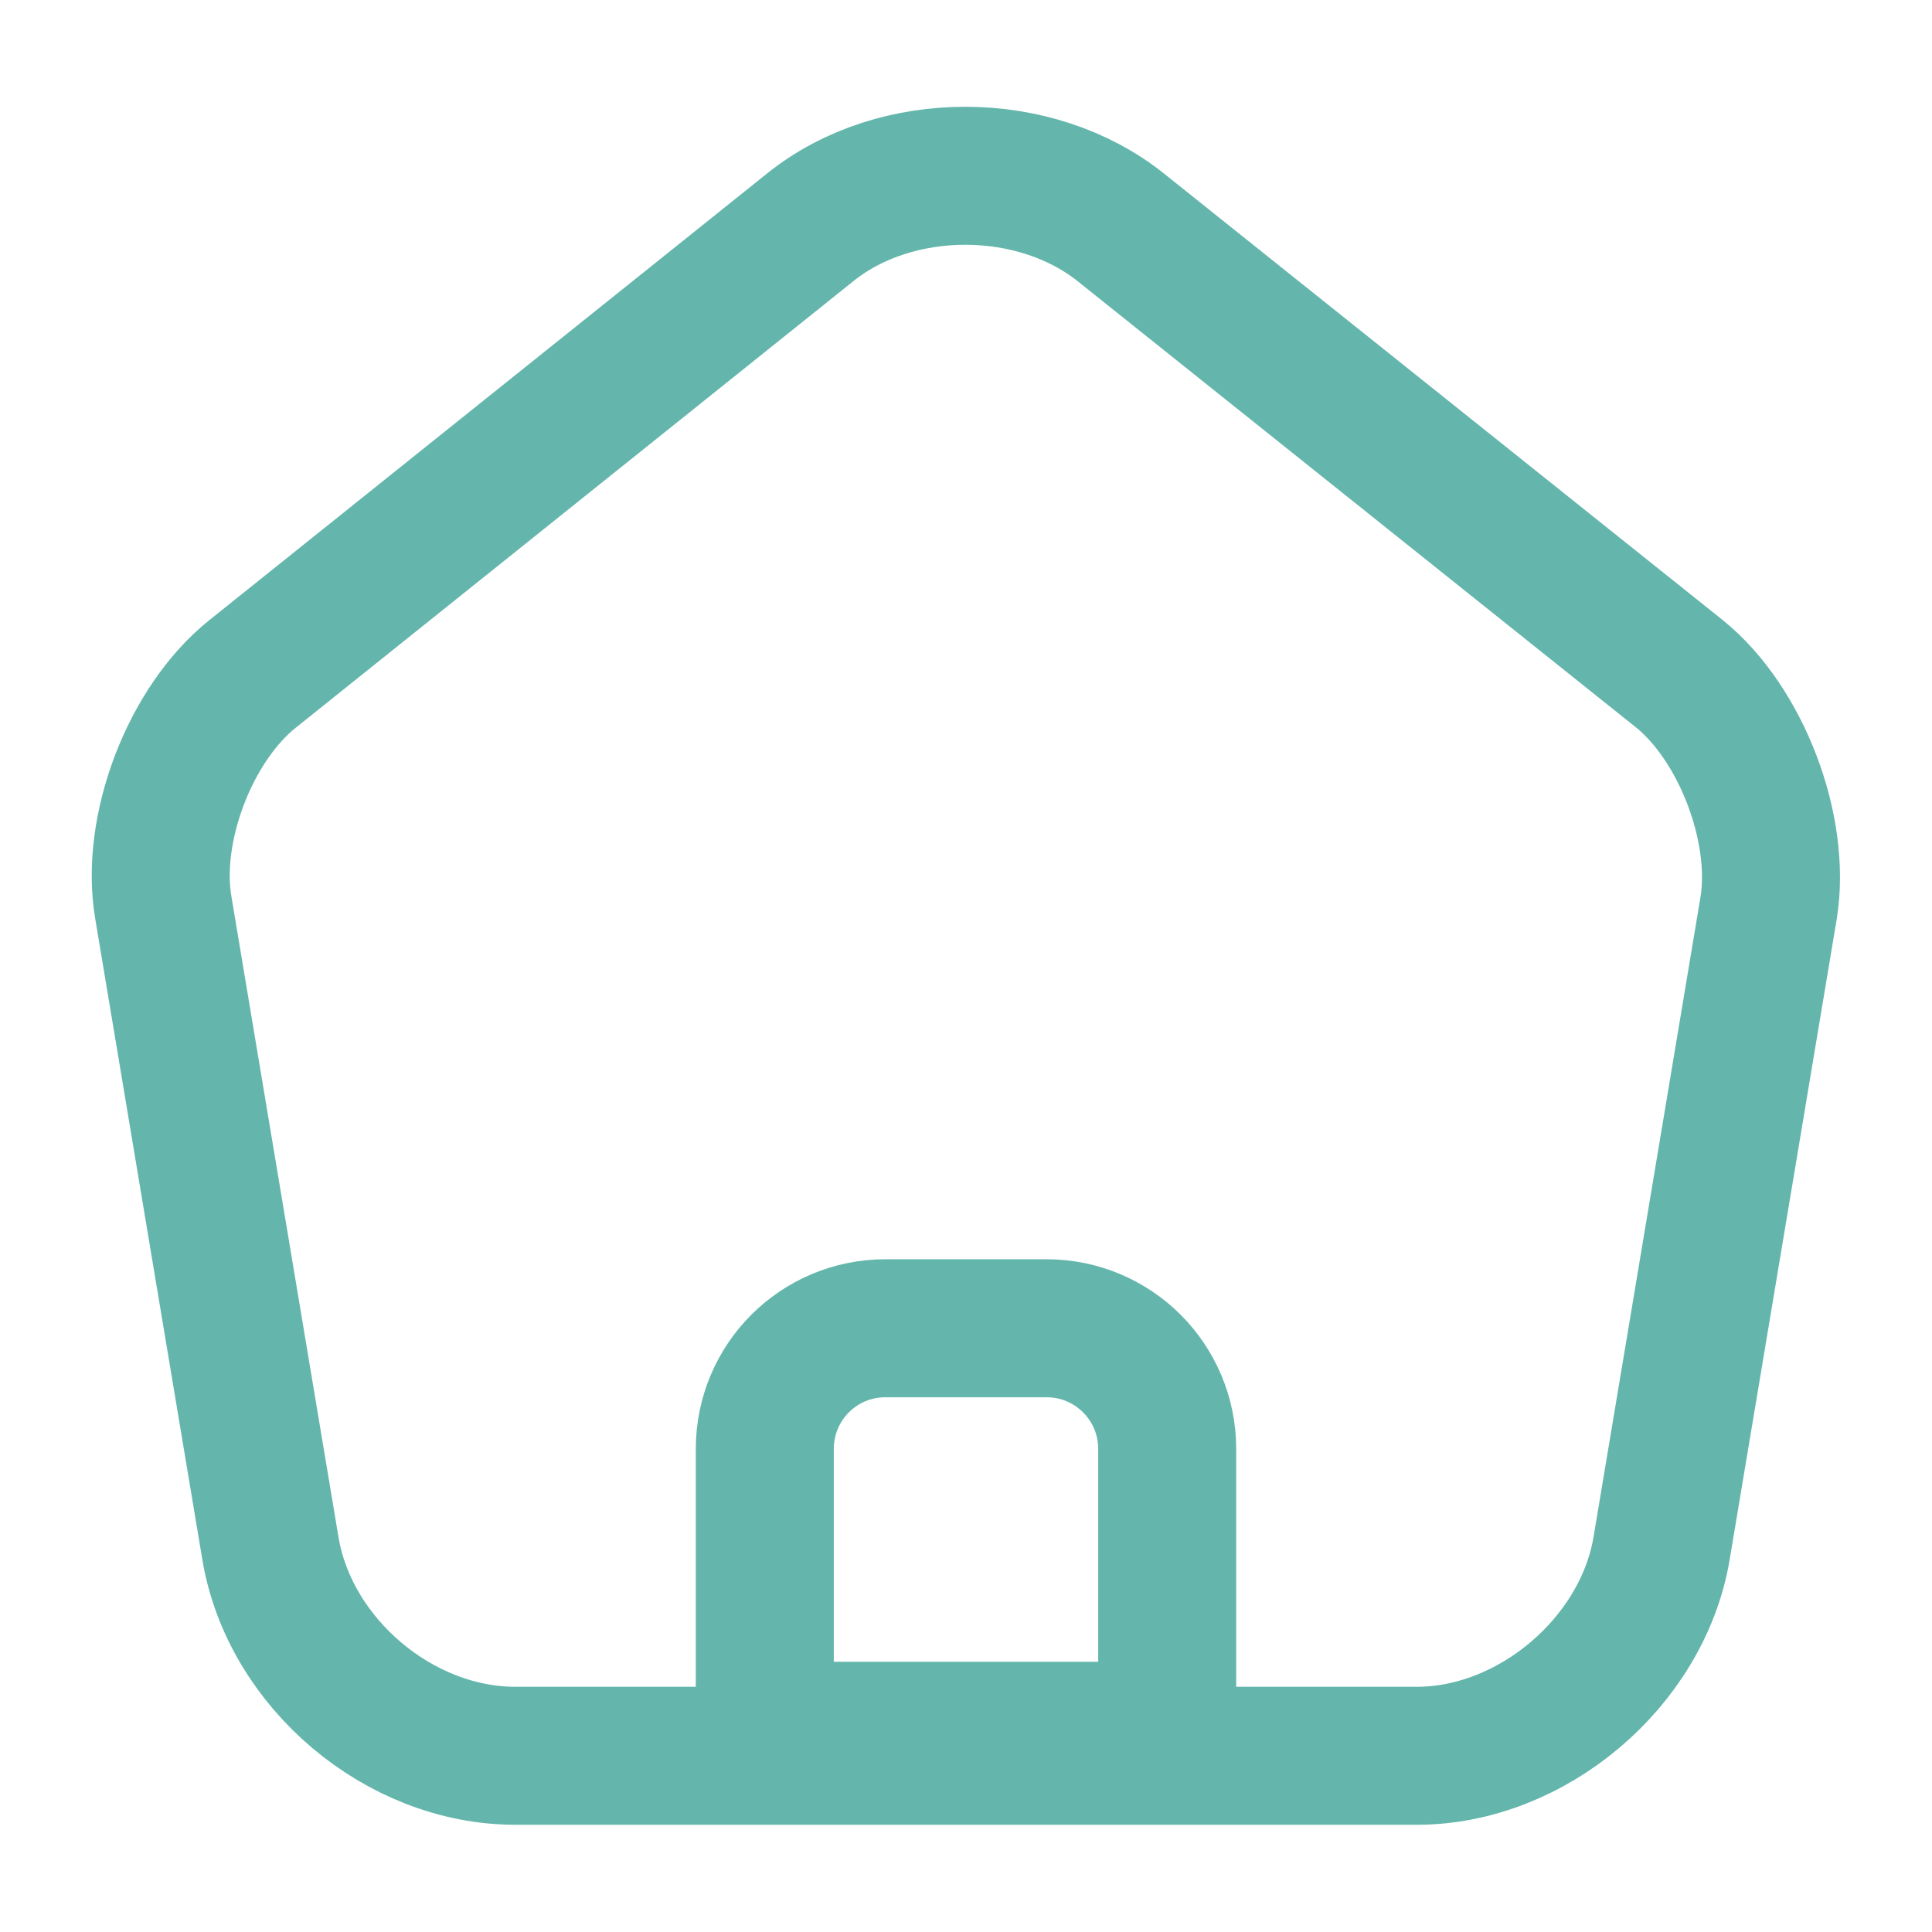 <svg width="14" height="14" viewBox="0 0 14 14" fill="none" xmlns="http://www.w3.org/2000/svg">
<path d="M7.583 9.625H6.417C5.932 9.625 5.542 10.016 5.542 10.5V12.542H8.458V10.5C8.458 10.016 8.067 9.625 7.583 9.625Z" stroke="#64B6AC" stroke-miterlimit="10" stroke-linejoin="round"/>
<path d="M5.874 1.645L1.832 4.882C1.377 5.244 1.085 6.008 1.184 6.58L1.96 11.223C2.1 12.052 2.894 12.723 3.734 12.723H10.267C11.101 12.723 11.9 12.046 12.04 11.223L12.816 6.58C12.909 6.008 12.618 5.244 12.169 4.882L8.126 1.651C7.502 1.149 6.493 1.149 5.874 1.645Z" stroke="#64B6AC" stroke-linecap="round" stroke-linejoin="round"/>
</svg>
